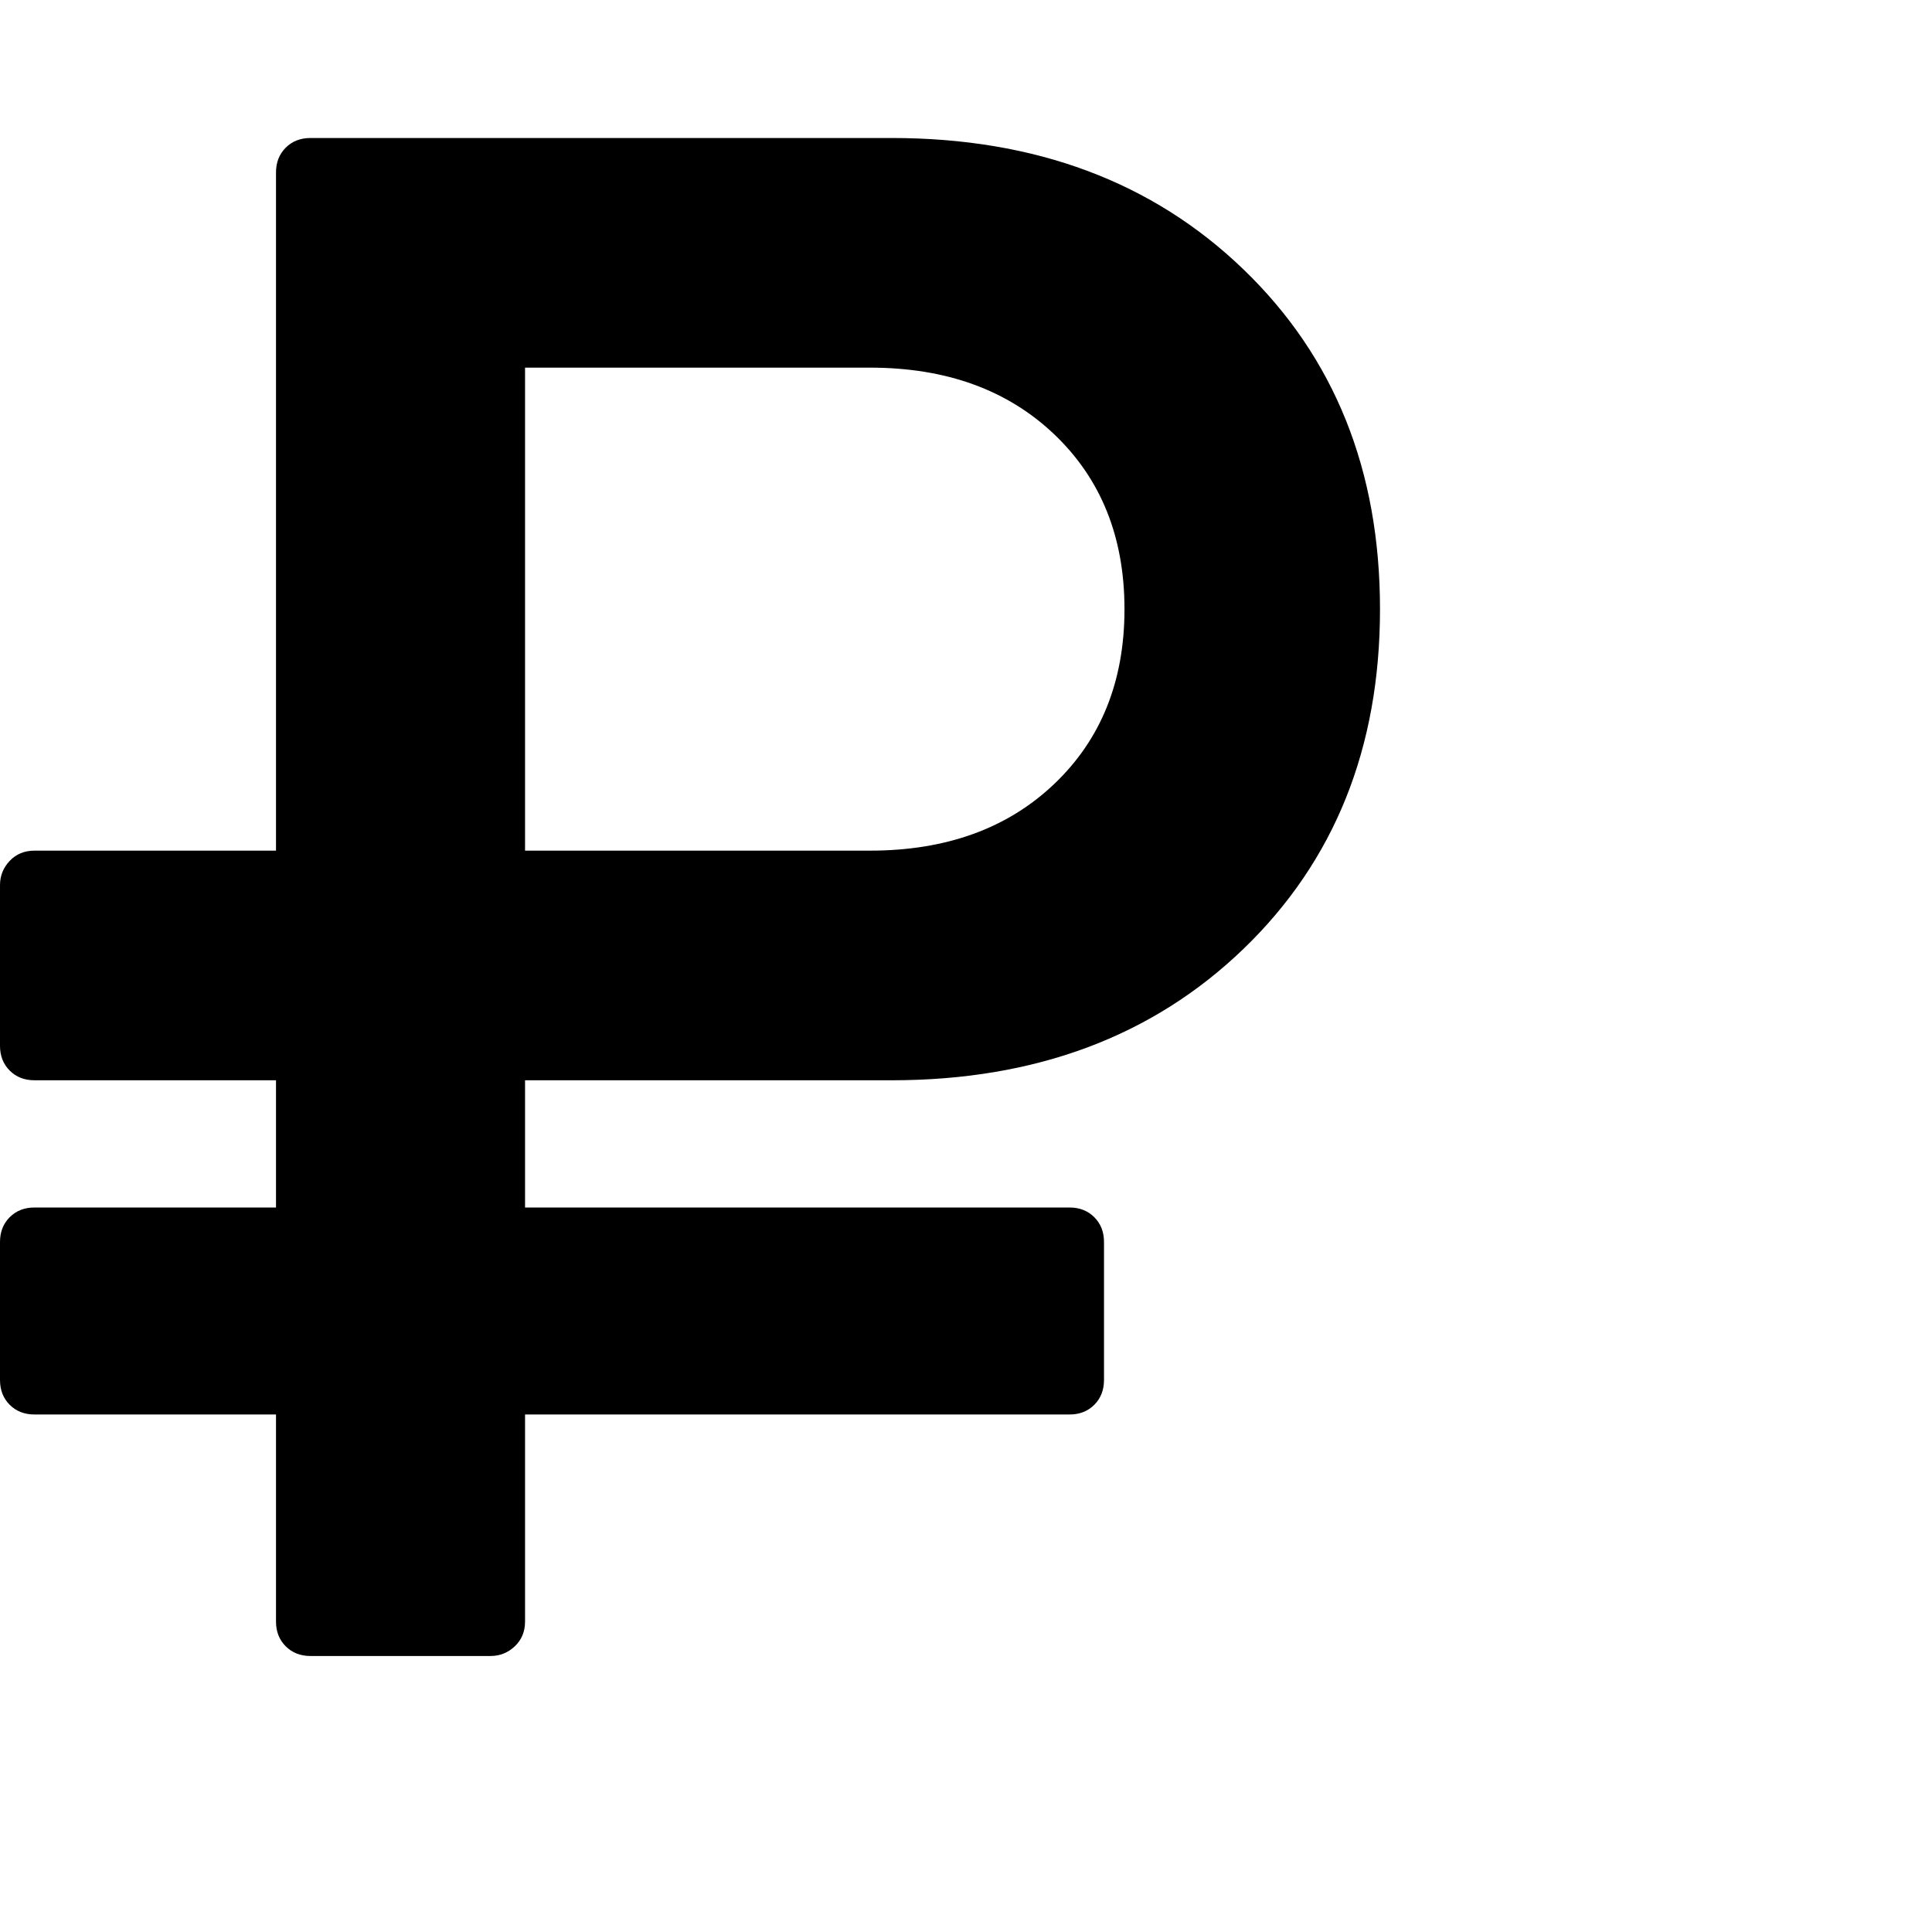 <?xml version="1.0" encoding="utf-8"?>
<!DOCTYPE svg PUBLIC "-//W3C//DTD SVG 1.1 Tiny//EN" "http://www.w3.org/Graphics/SVG/1.1/DTD/svg11-tiny.dtd">
<svg version="1.1" baseProfile="tiny" id="Layer_1" xmlns="http://www.w3.org/2000/svg" xmlns:xlink="http://www.w3.org/1999/xlink" x="0px" y="0px" width="16px" height="16px" viewBox="0 0 500 500" xml:space="preserve">
	<path d="M291.016 157.645q0-27.902-18.136-45.201t-47.712-17.299h-89.286v125h89.286q29.576 0 47.712-17.299t18.136-45.201zM357.143 157.645q0 53.851-35.296 87.891t-91.099 34.040h-94.866v32.924h140.904q3.906 0 6.417 2.511t2.511 6.417v35.714q0 3.906-2.511 6.417t-6.417 2.511h-140.904v53.571q0 3.906-2.651 6.417t-6.278 2.511h-46.596q-3.906 0-6.417-2.511t-2.511-6.417v-53.571h-62.5q-3.906 0-6.417-2.511t-2.511-6.417v-35.714q0-3.906 2.511-6.417t6.417-2.511h62.5v-32.924h-62.5q-3.906 0-6.417-2.511t-2.511-6.417v-41.574q0-3.627 2.511-6.278t6.417-2.651h62.5v-175.502q0-3.906 2.511-6.417t6.417-2.511h150.391q55.804 0 91.099 34.040t35.296 87.891z" fill="#000000" />
</svg>
